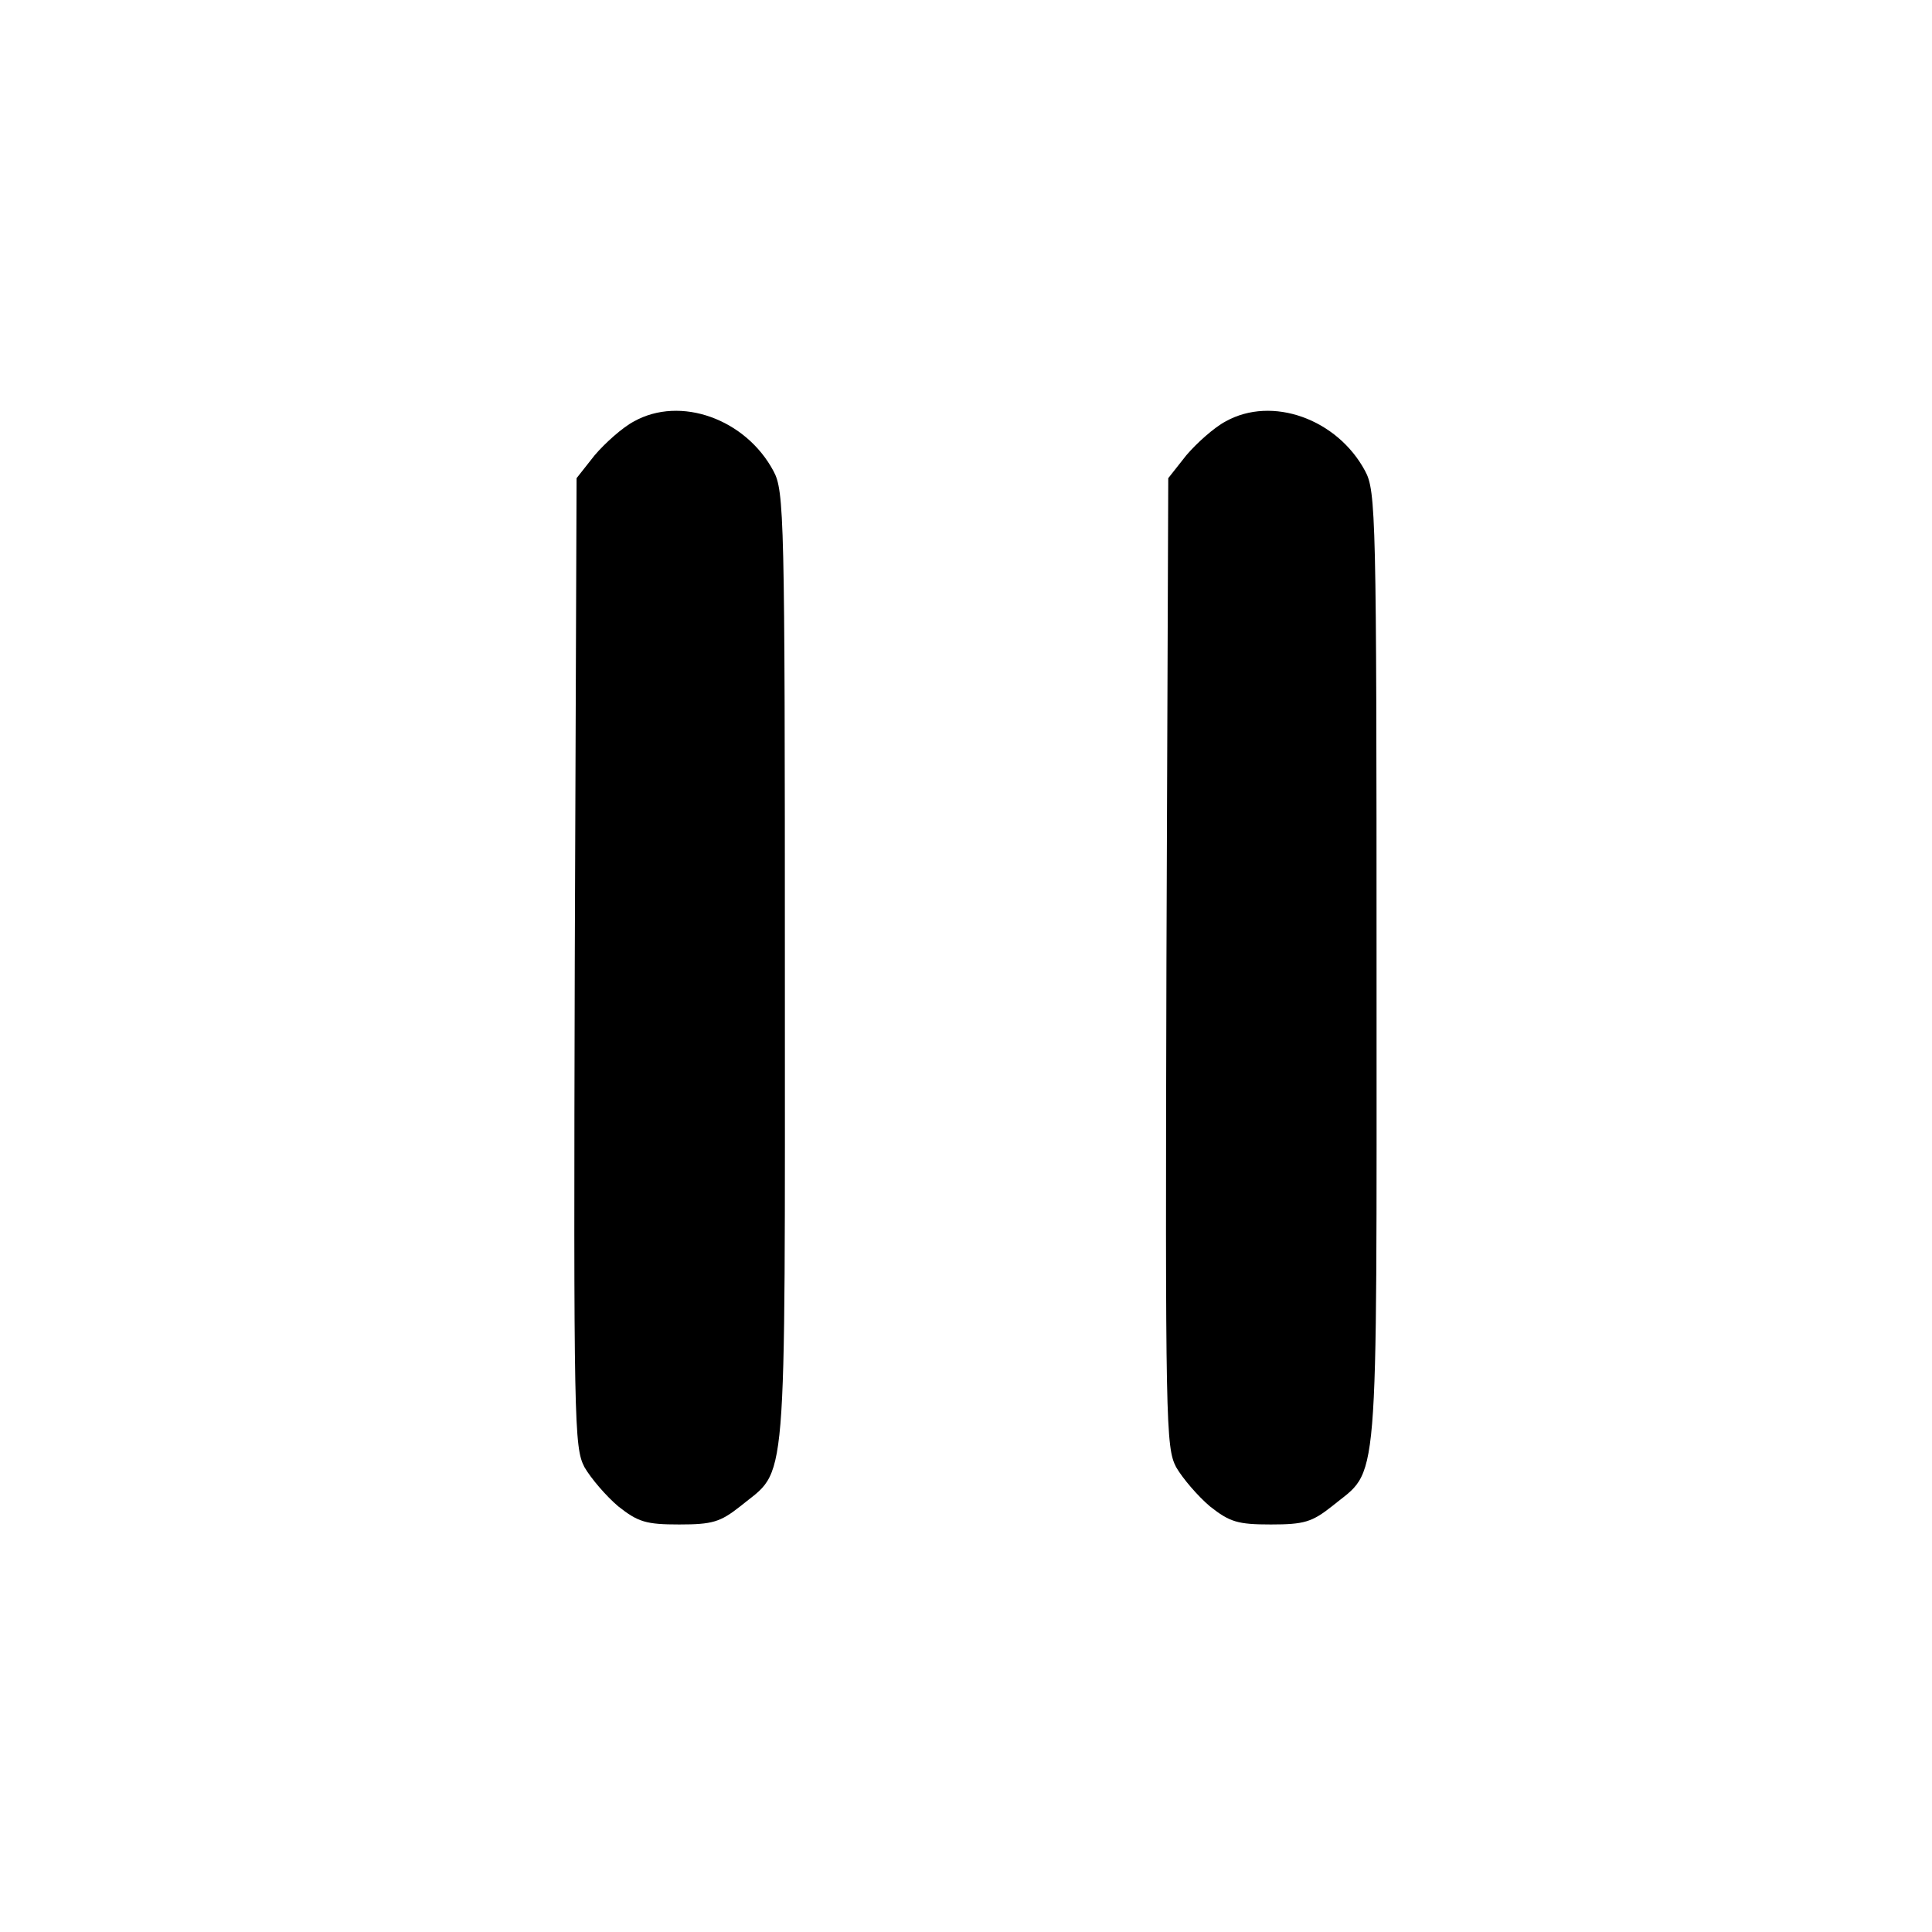 <?xml version="1.0" standalone="no"?>
<!DOCTYPE svg PUBLIC "-//W3C//DTD SVG 20010904//EN"
 "http://www.w3.org/TR/2001/REC-SVG-20010904/DTD/svg10.dtd">
<svg version="1.0" xmlns="http://www.w3.org/2000/svg"
 width="320pt" height="320pt" viewBox="0 0 320 320"
 preserveAspectRatio="xMidYMid meet">

<g transform="translate(0,320) scale(0.1,-0.1)"
fill="#000000" stroke="none">
<path d="M1050 2502 c-19 -10 -48 -36 -65 -56 l-30 -38 -3 -801 c-2 -767 -1
-804 16 -837 11 -19 36 -48 56 -65 33 -26 46 -30 101 -30 55 0 68 4 101 30 79
65 74 3 74 890 0 751 -1 792 -19 825 -46 86 -154 125 -231 82z"/>
<path d="M2030 2502 c-19 -10 -48 -36 -65 -56 l-30 -38 -3 -801 c-2 -767 -1
-804 16 -837 11 -19 36 -48 56 -65 33 -26 46 -30 101 -30 55 0 68 4 101 30 79
65 74 3 74 890 0 751 -1 792 -19 825 -46 86 -154 125 -231 82z"/>
</g>
</svg>
